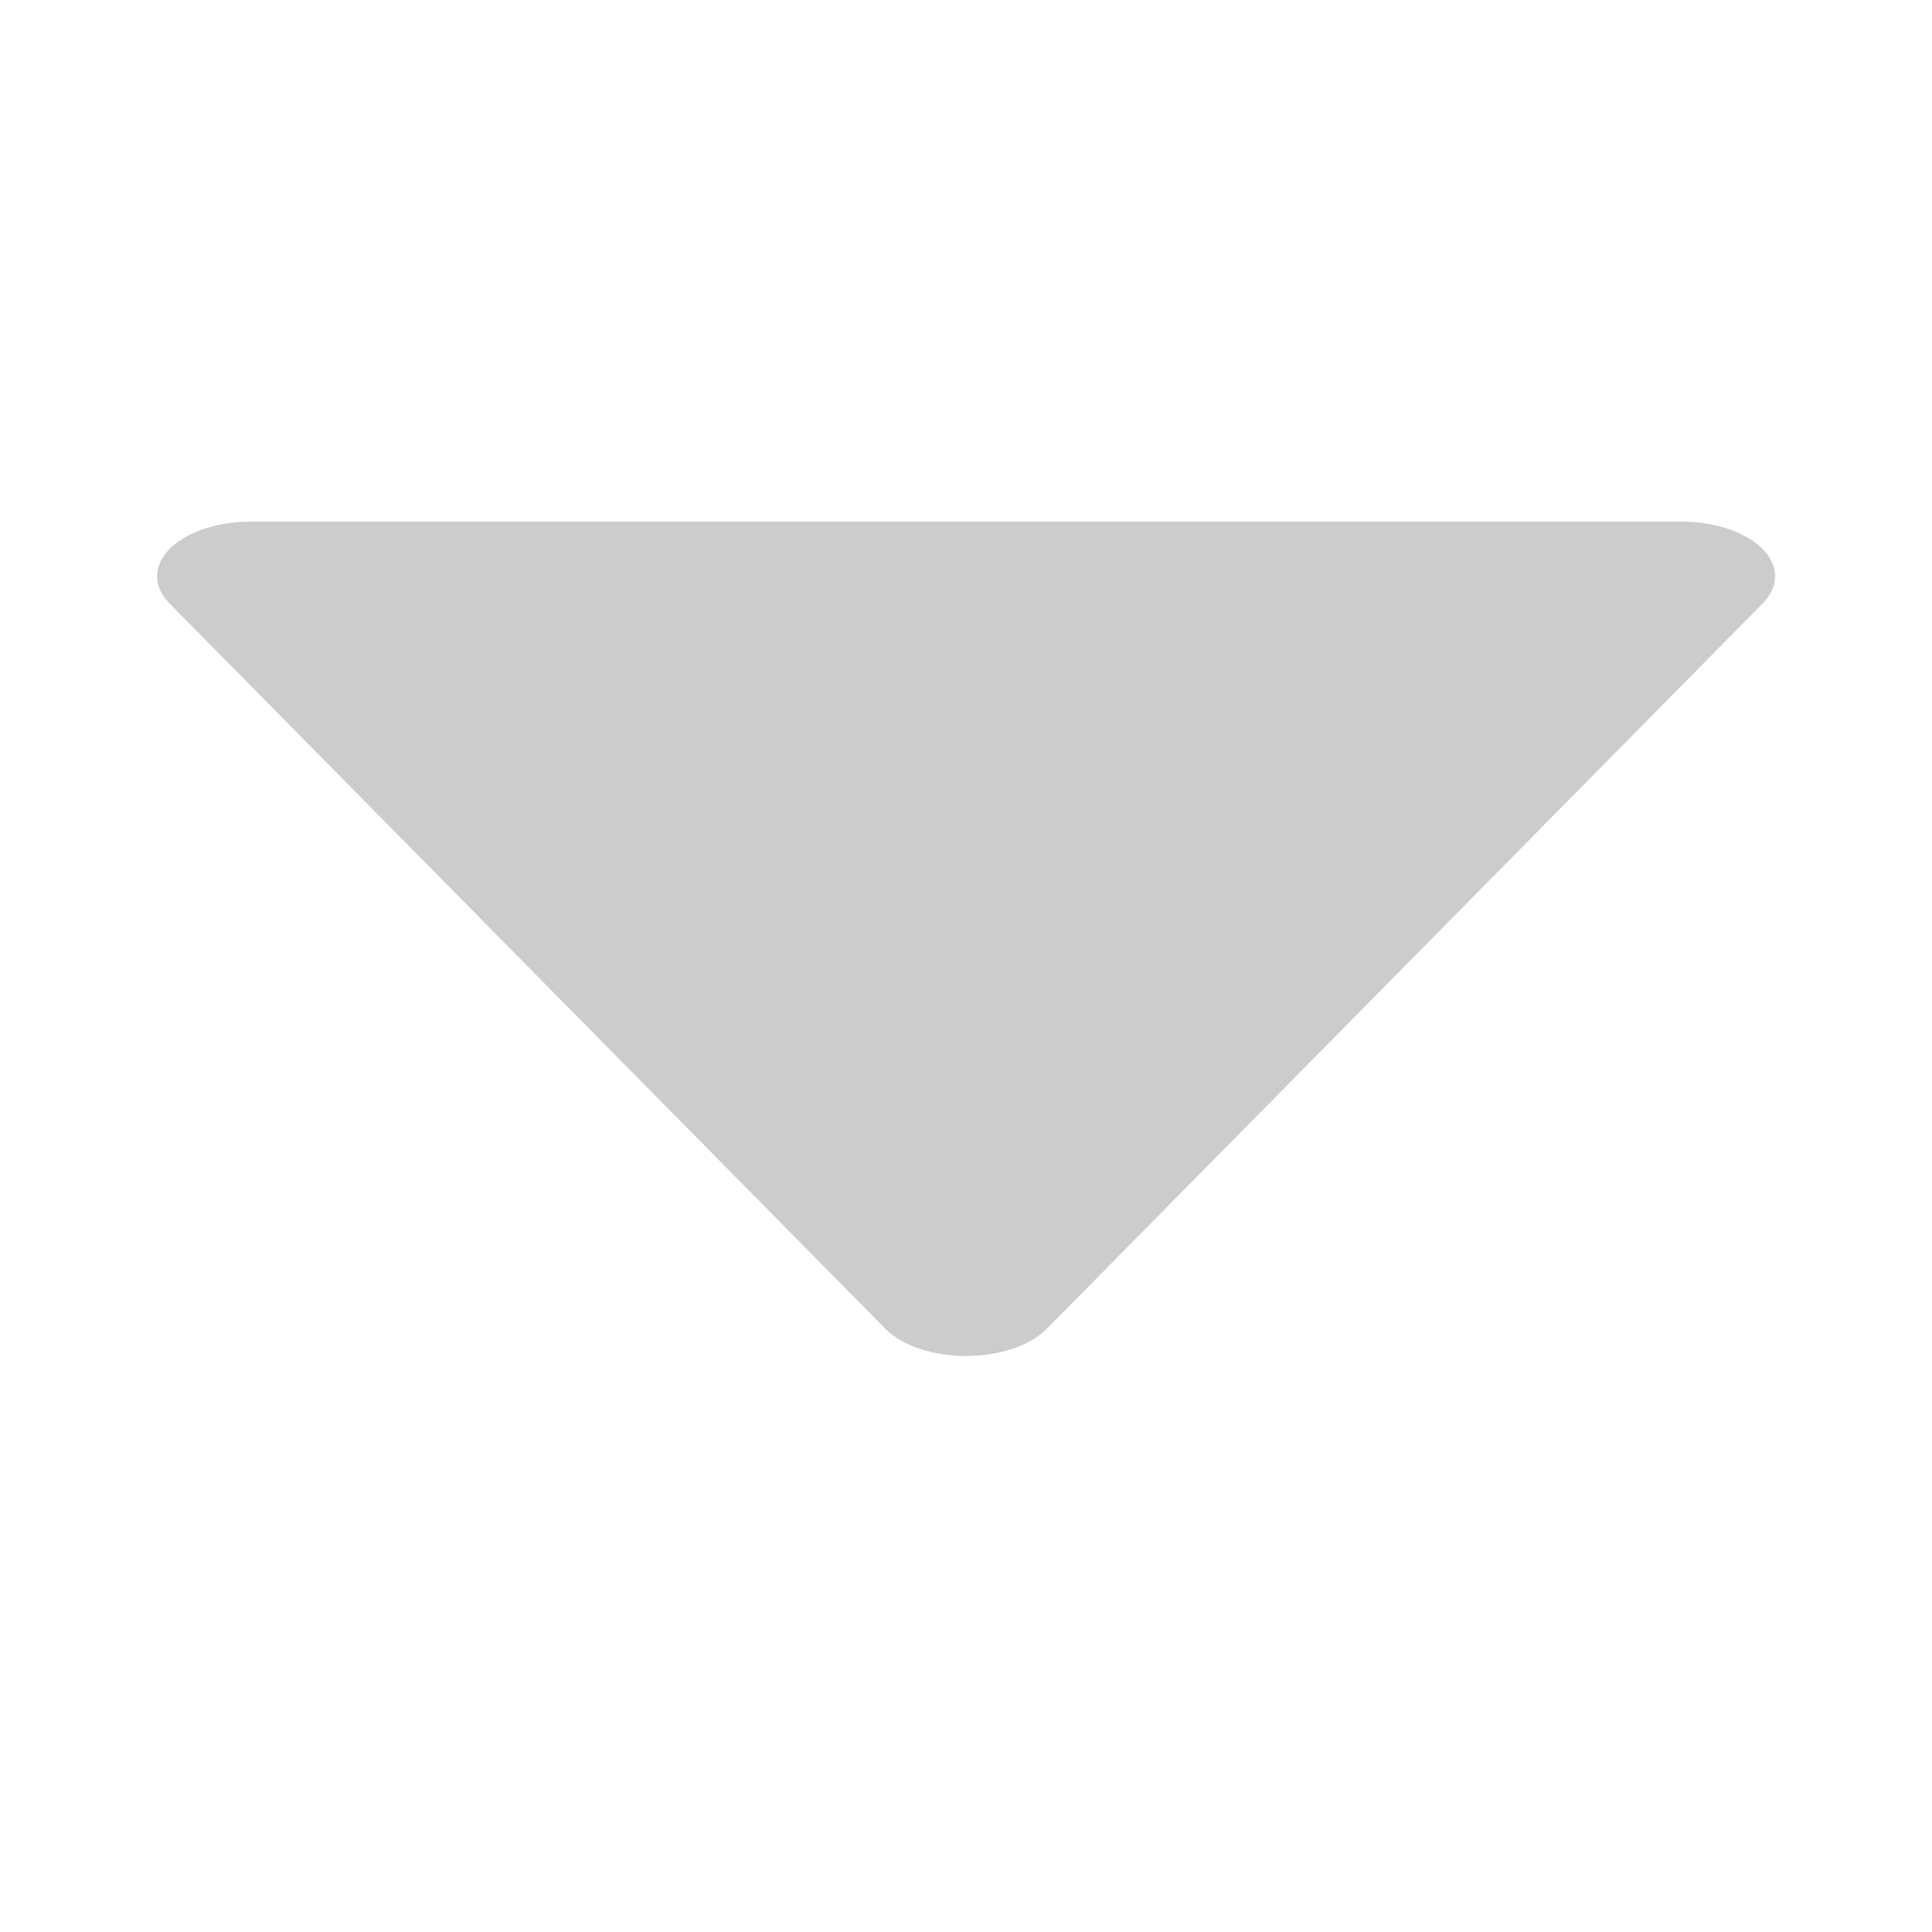 <?xml version="1.0" encoding="UTF-8" standalone="no"?>
<svg
   xmlns:dc="http://purl.org/dc/elements/1.1/"
   xmlns:cc="http://creativecommons.org/ns#"
   xmlns:rdf="http://www.w3.org/1999/02/22-rdf-syntax-ns#"
   xmlns:svg="http://www.w3.org/2000/svg"
   xmlns="http://www.w3.org/2000/svg"
   xmlns:sodipodi="http://sodipodi.sourceforge.net/DTD/sodipodi-0.dtd"
   xmlns:inkscape="http://www.inkscape.org/namespaces/inkscape"
   inkscape:version="1.0 (4035a4f, 2020-05-01)"
   sodipodi:docname="expand_arrow_active.svg"
   xml:space="preserve"
   viewBox="0 0 500 500"
   height="500"
   width="500"
   y="0px"
   x="0px"
   id="Layer_1"
   version="1.1"><defs
     id="defs976" /><sodipodi:namedview
     inkscape:current-layer="Layer_1"
     inkscape:window-maximized="0"
     inkscape:window-y="683"
     inkscape:window-x="1885"
     inkscape:cy="196.1953"
     inkscape:cx="-867.60617"
     inkscape:zoom="0.31623478"
     showgrid="false"
     id="namedview974"
     inkscape:window-height="844"
     inkscape:window-width="1522"
     inkscape:pageshadow="2"
     inkscape:pageopacity="0"
     guidetolerance="10"
     gridtolerance="10"
     objecttolerance="10"
     borderopacity="1"
     bordercolor="#666666"
     pagecolor="#ffffff"
     inkscape:document-rotation="0"
     fit-margin-left="100"
     fit-margin-top="100"
     fit-margin-right="100"
     fit-margin-bottom="100" /><rect
     style="fill:#000000;fill-opacity:0;stroke:none;stroke-width:21.661;stroke-linejoin:miter;stroke-miterlimit:4;stroke-dasharray:none;stroke-opacity:1"
     id="rect8876"
     width="500"
     height="500"
     x="0"
     y="0" /><path
     sodipodi:type="star"
     style="fill:#cccccc;fill-opacity:1;stroke:#cccccc;stroke-width:24;stroke-linecap:round;stroke-linejoin:round;stroke-miterlimit:4;stroke-dasharray:none;stroke-opacity:1"
     id="path2698"
     sodipodi:sides="3"
     sodipodi:cx="132.81271"
     sodipodi:cy="88.541809"
     sodipodi:r1="106.2991"
     sodipodi:r2="53.149551"
     sodipodi:arg1="-0.52359878"
     sodipodi:arg2="0.52359878"
     inkscape:flatsided="false"
     inkscape:rounded="0"
     inkscape:randomized="0"
     d="M 224.87,35.392 178.842,115.117 132.813,194.841 86.784,115.117 40.755,35.392 l 92.058,0 z"
     inkscape:transform-center-y="31.271792"
     transform="matrix(2.012,0,0,1.177,-17.196,107.476)"
     inkscape:transform-center-x="-2.8793028e-06" /></svg>
